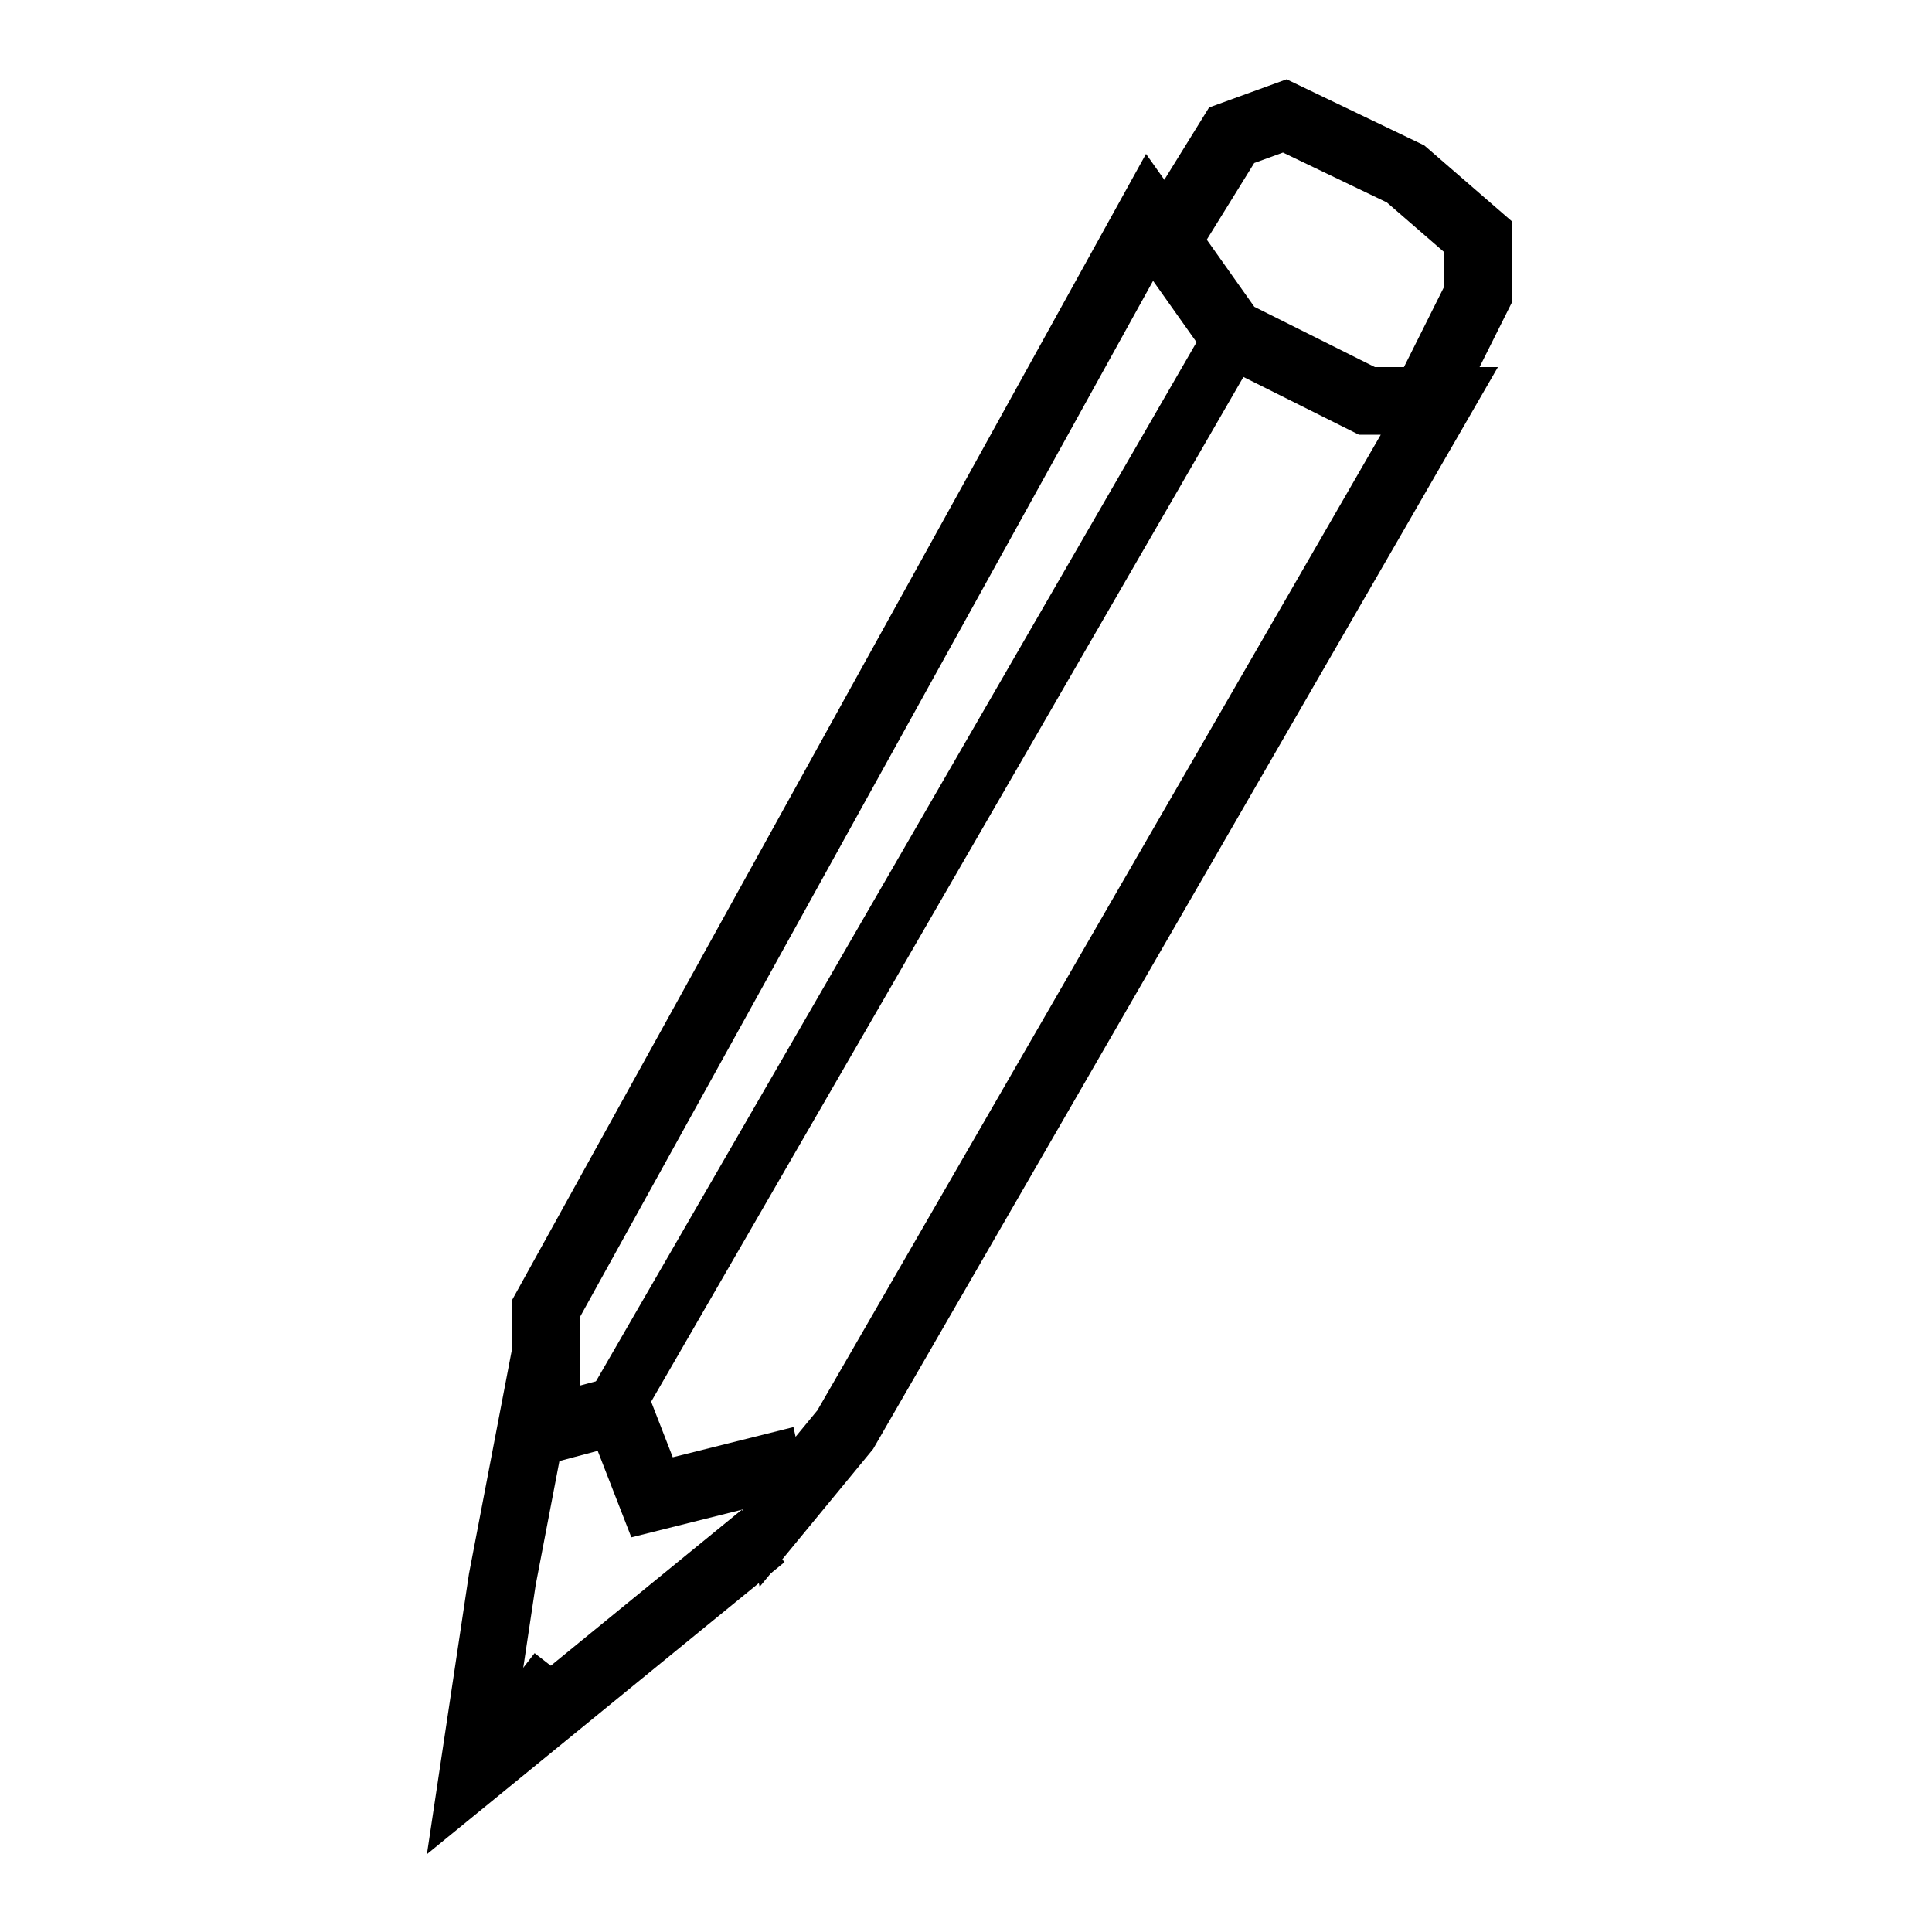 <svg width="200" height="200" viewBox="0 0 200 200" fill="none" xmlns="http://www.w3.org/2000/svg">
<path d="M56.5 135.5L119 22.5L127.5 34.5L141.5 41.5H149L87.5 148L80.5 156.5L79.5 152L67.5 155L64 146L56.5 148V135.5Z" stroke="black" stroke-width="7"/>
<path d="M121 24.5L127.5 14L133 12L145.5 18L153 24.5V30.5L147.5 41.5" stroke="black" stroke-width="7"/>
<path d="M64 145L127 36" stroke="black" stroke-width="6"/>
<path d="M53.5 173.5L58 177" stroke="black" stroke-width="6"/>
<path d="M56.5 140L52 163.5L49 183.5L79 159" stroke="black" stroke-width="7"/>
</svg>
